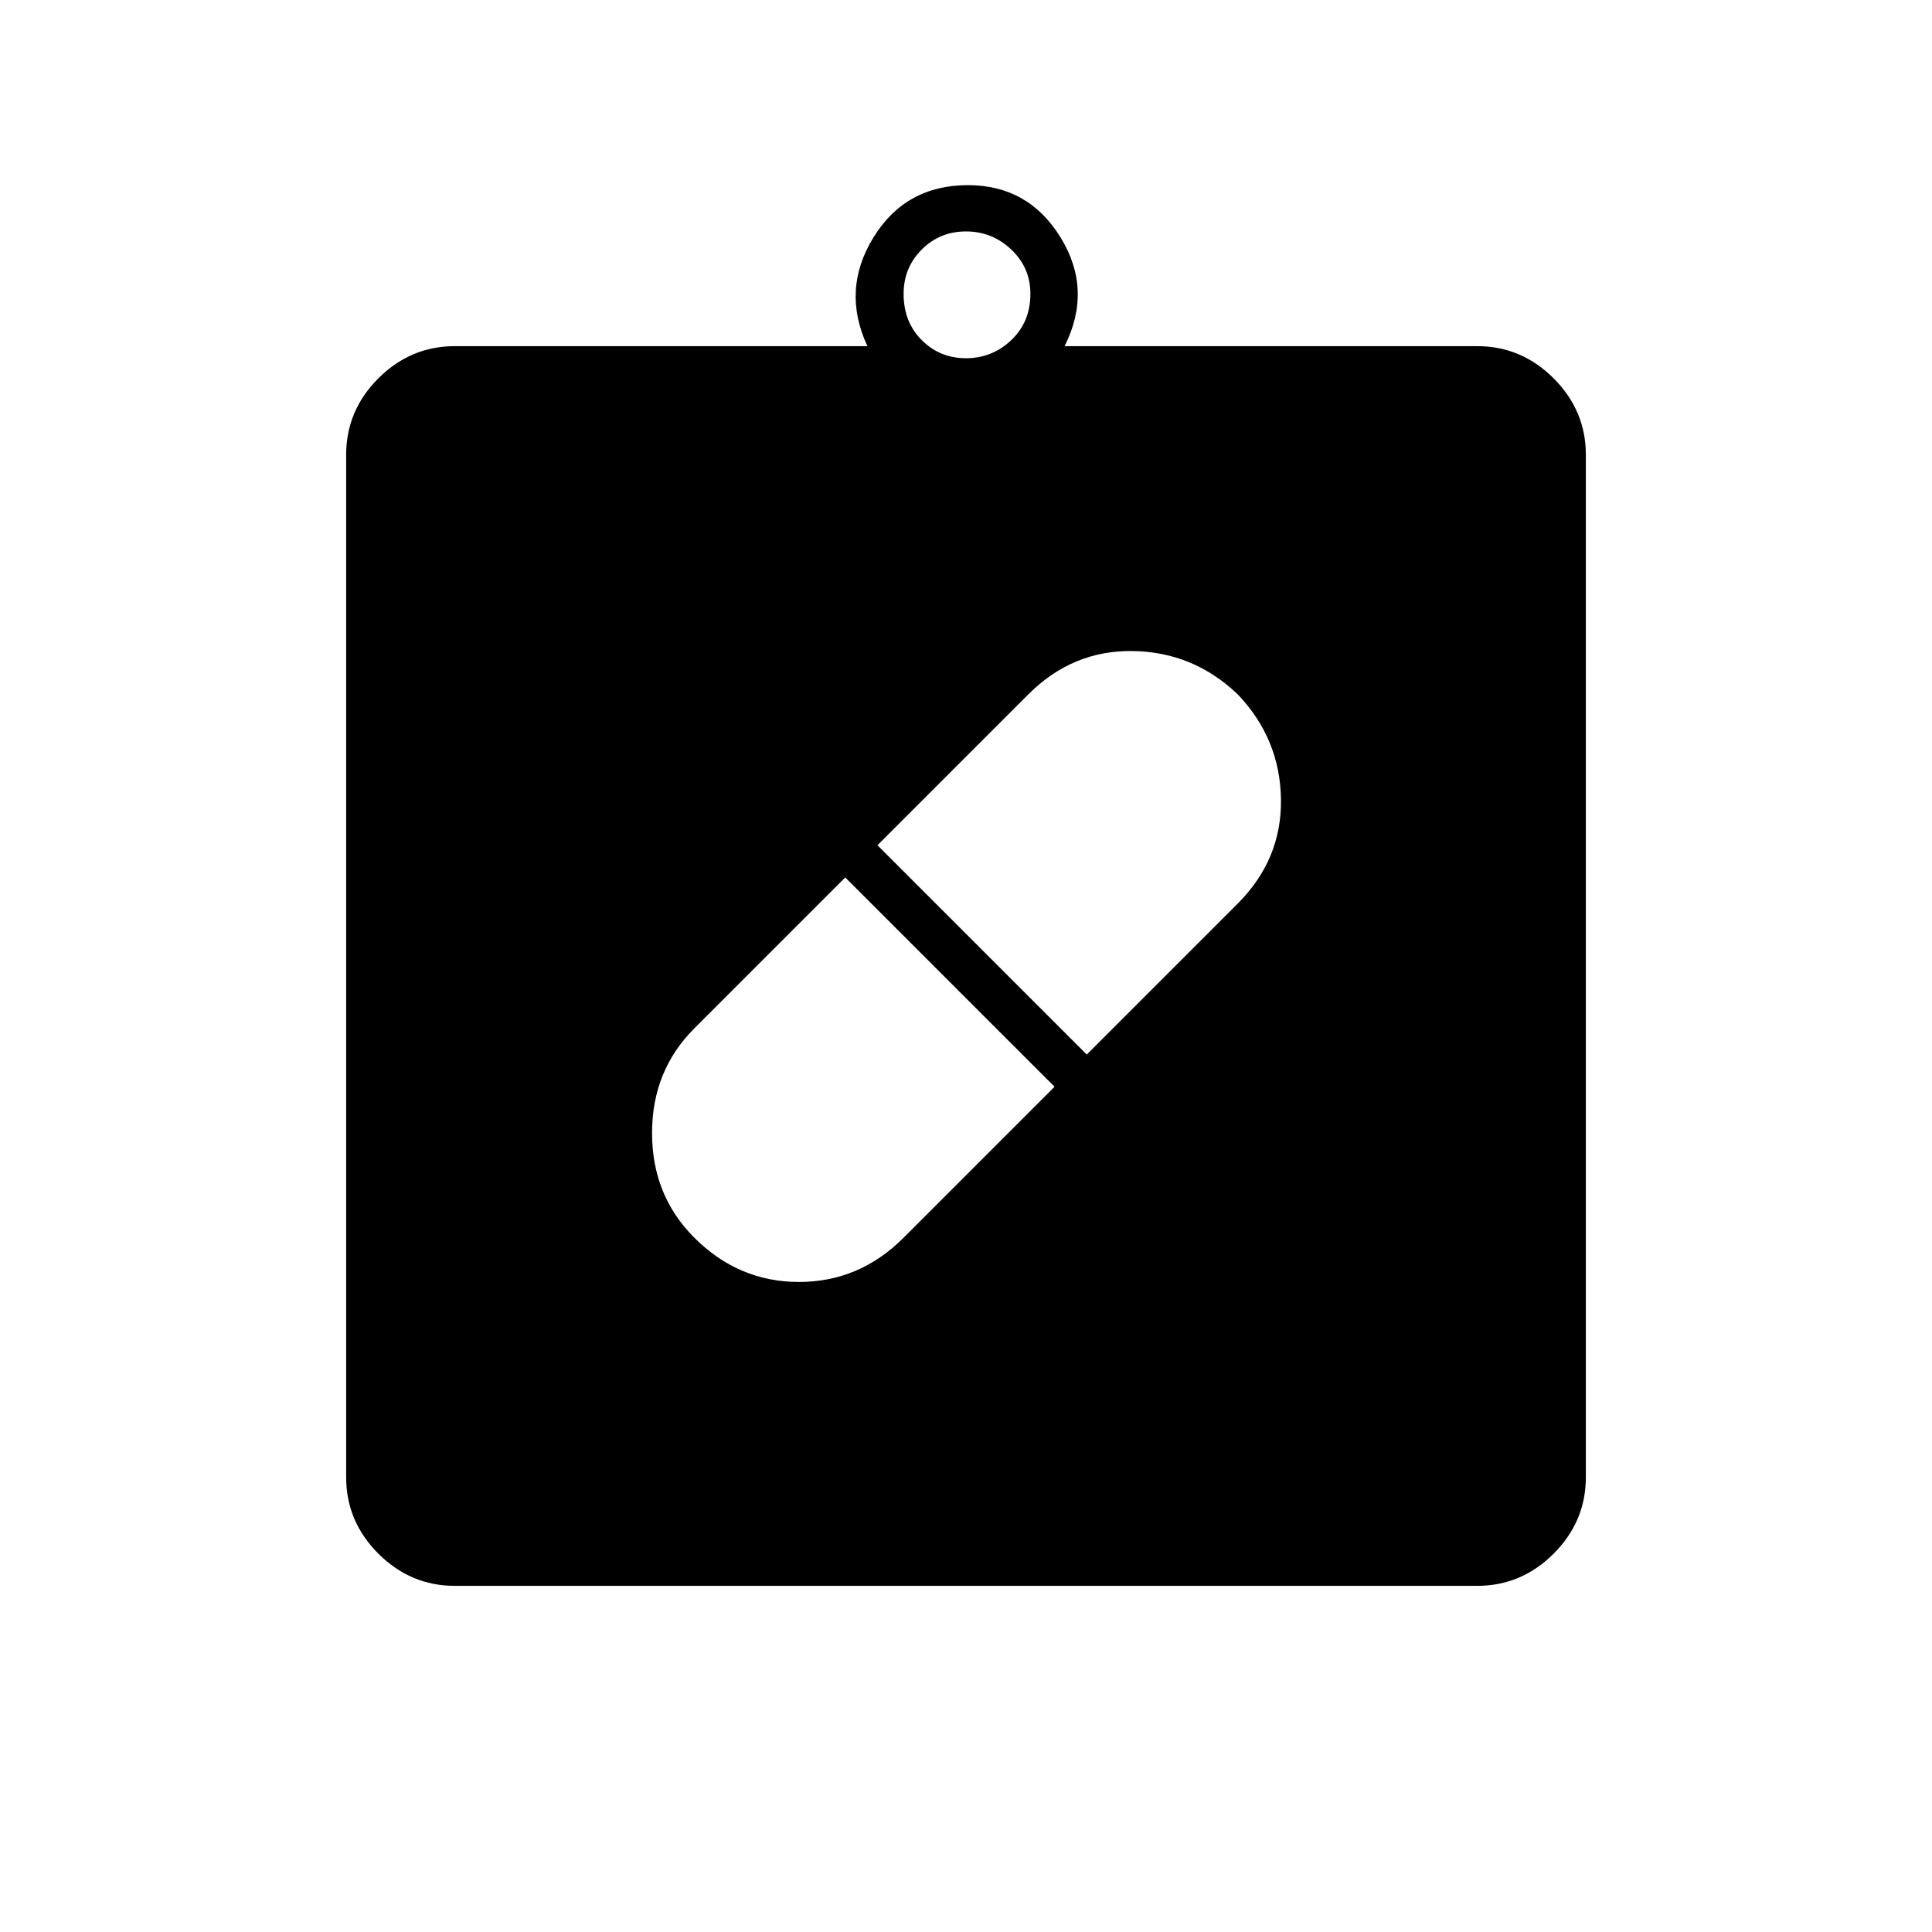 <svg xmlns="http://www.w3.org/2000/svg" width="48" height="48" viewBox="0 0 48 48"><path d="M17.25 30.75q1.1 1.1 2.6 1.1t2.6-1.1L26.2 27 21 21.8l-3.75 3.75q-1.05 1.05-1.05 2.6t1.05 2.6Zm13.5-13.5q-1.1-1.05-2.6-1.075-1.5-.025-2.6 1.075L21.8 21l5.2 5.2 3.75-3.75q1.1-1.1 1.075-2.6-.025-1.5-1.075-2.6ZM11.3 39.4q-1.1 0-1.9-.8-.8-.8-.8-1.9V11.3q0-1.1.8-1.9.8-.8 1.9-.8h10.25q-.65-1.4.15-2.7.8-1.3 2.35-1.3 1.5 0 2.3 1.3.8 1.3.1 2.7H36.7q1.1 0 1.9.8.8.8.8 1.9v25.4q0 1.1-.8 1.9-.8.8-1.9.8ZM24 8.9q.65 0 1.125-.45T25.6 7.3q0-.65-.475-1.1-.475-.45-1.125-.45t-1.1.45q-.45.45-.45 1.1 0 .7.45 1.15.45.45 1.1.45Z"/></svg>